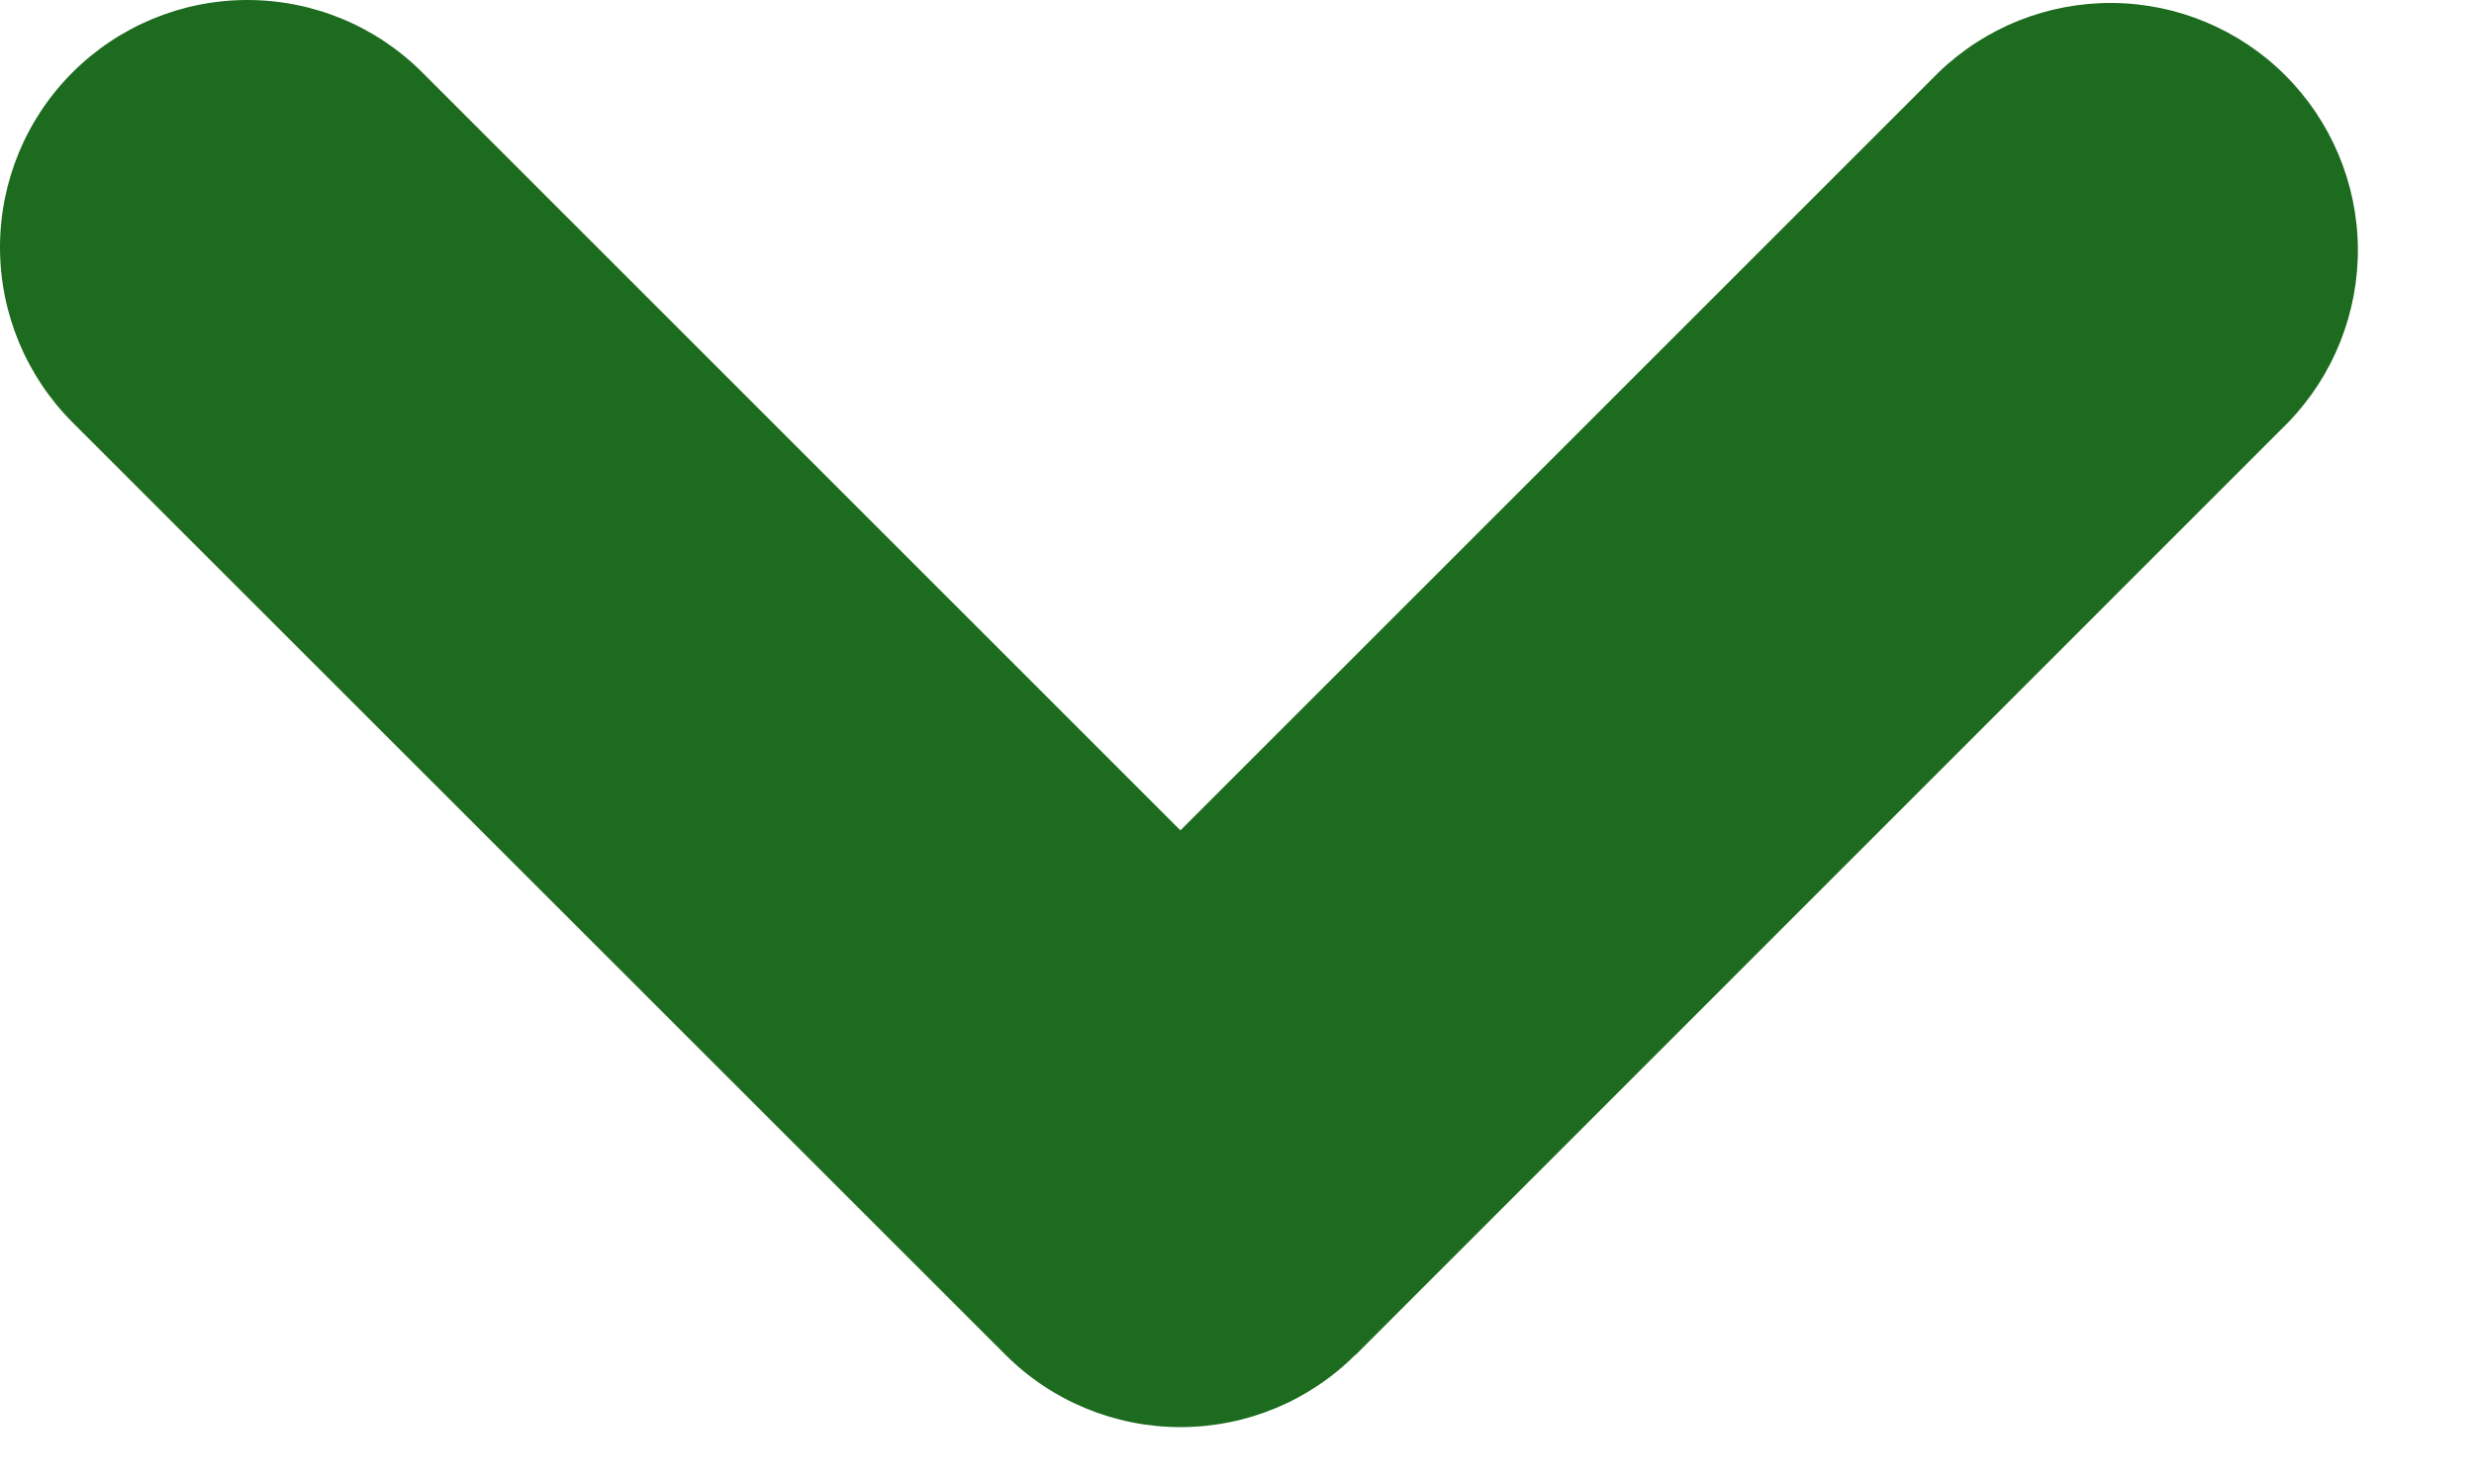 <svg fill="none" height="9" viewBox="0 0 15 9" width="15" xmlns="http://www.w3.org/2000/svg">
    <path clip-rule="evenodd" d="M8.217 8.217C7.936 8.498 7.555 8.655 7.157 8.655C6.76 8.655 6.378 8.498 6.097 8.217L0.439 2.561C0.158 2.279 -9.37265e-05 1.898 4.17235e-08 1.5C9.38099e-05 1.102 0.158 0.72 0.44 0.439C0.721 0.158 1.103 -9.37265e-05 1.5 4.17234e-08C1.898 9.38099e-05 2.28 0.158 2.561 0.44L7.157 5.036L11.753 0.44C12.036 0.166 12.415 0.015 12.808 0.018C13.201 0.021 13.578 0.179 13.856 0.457C14.134 0.735 14.292 1.111 14.296 1.504C14.299 1.898 14.148 2.277 13.875 2.56L8.218 8.218L8.217 8.217Z"
        fill="#1C6B1E"
        fill-rule="evenodd" />
</svg>
